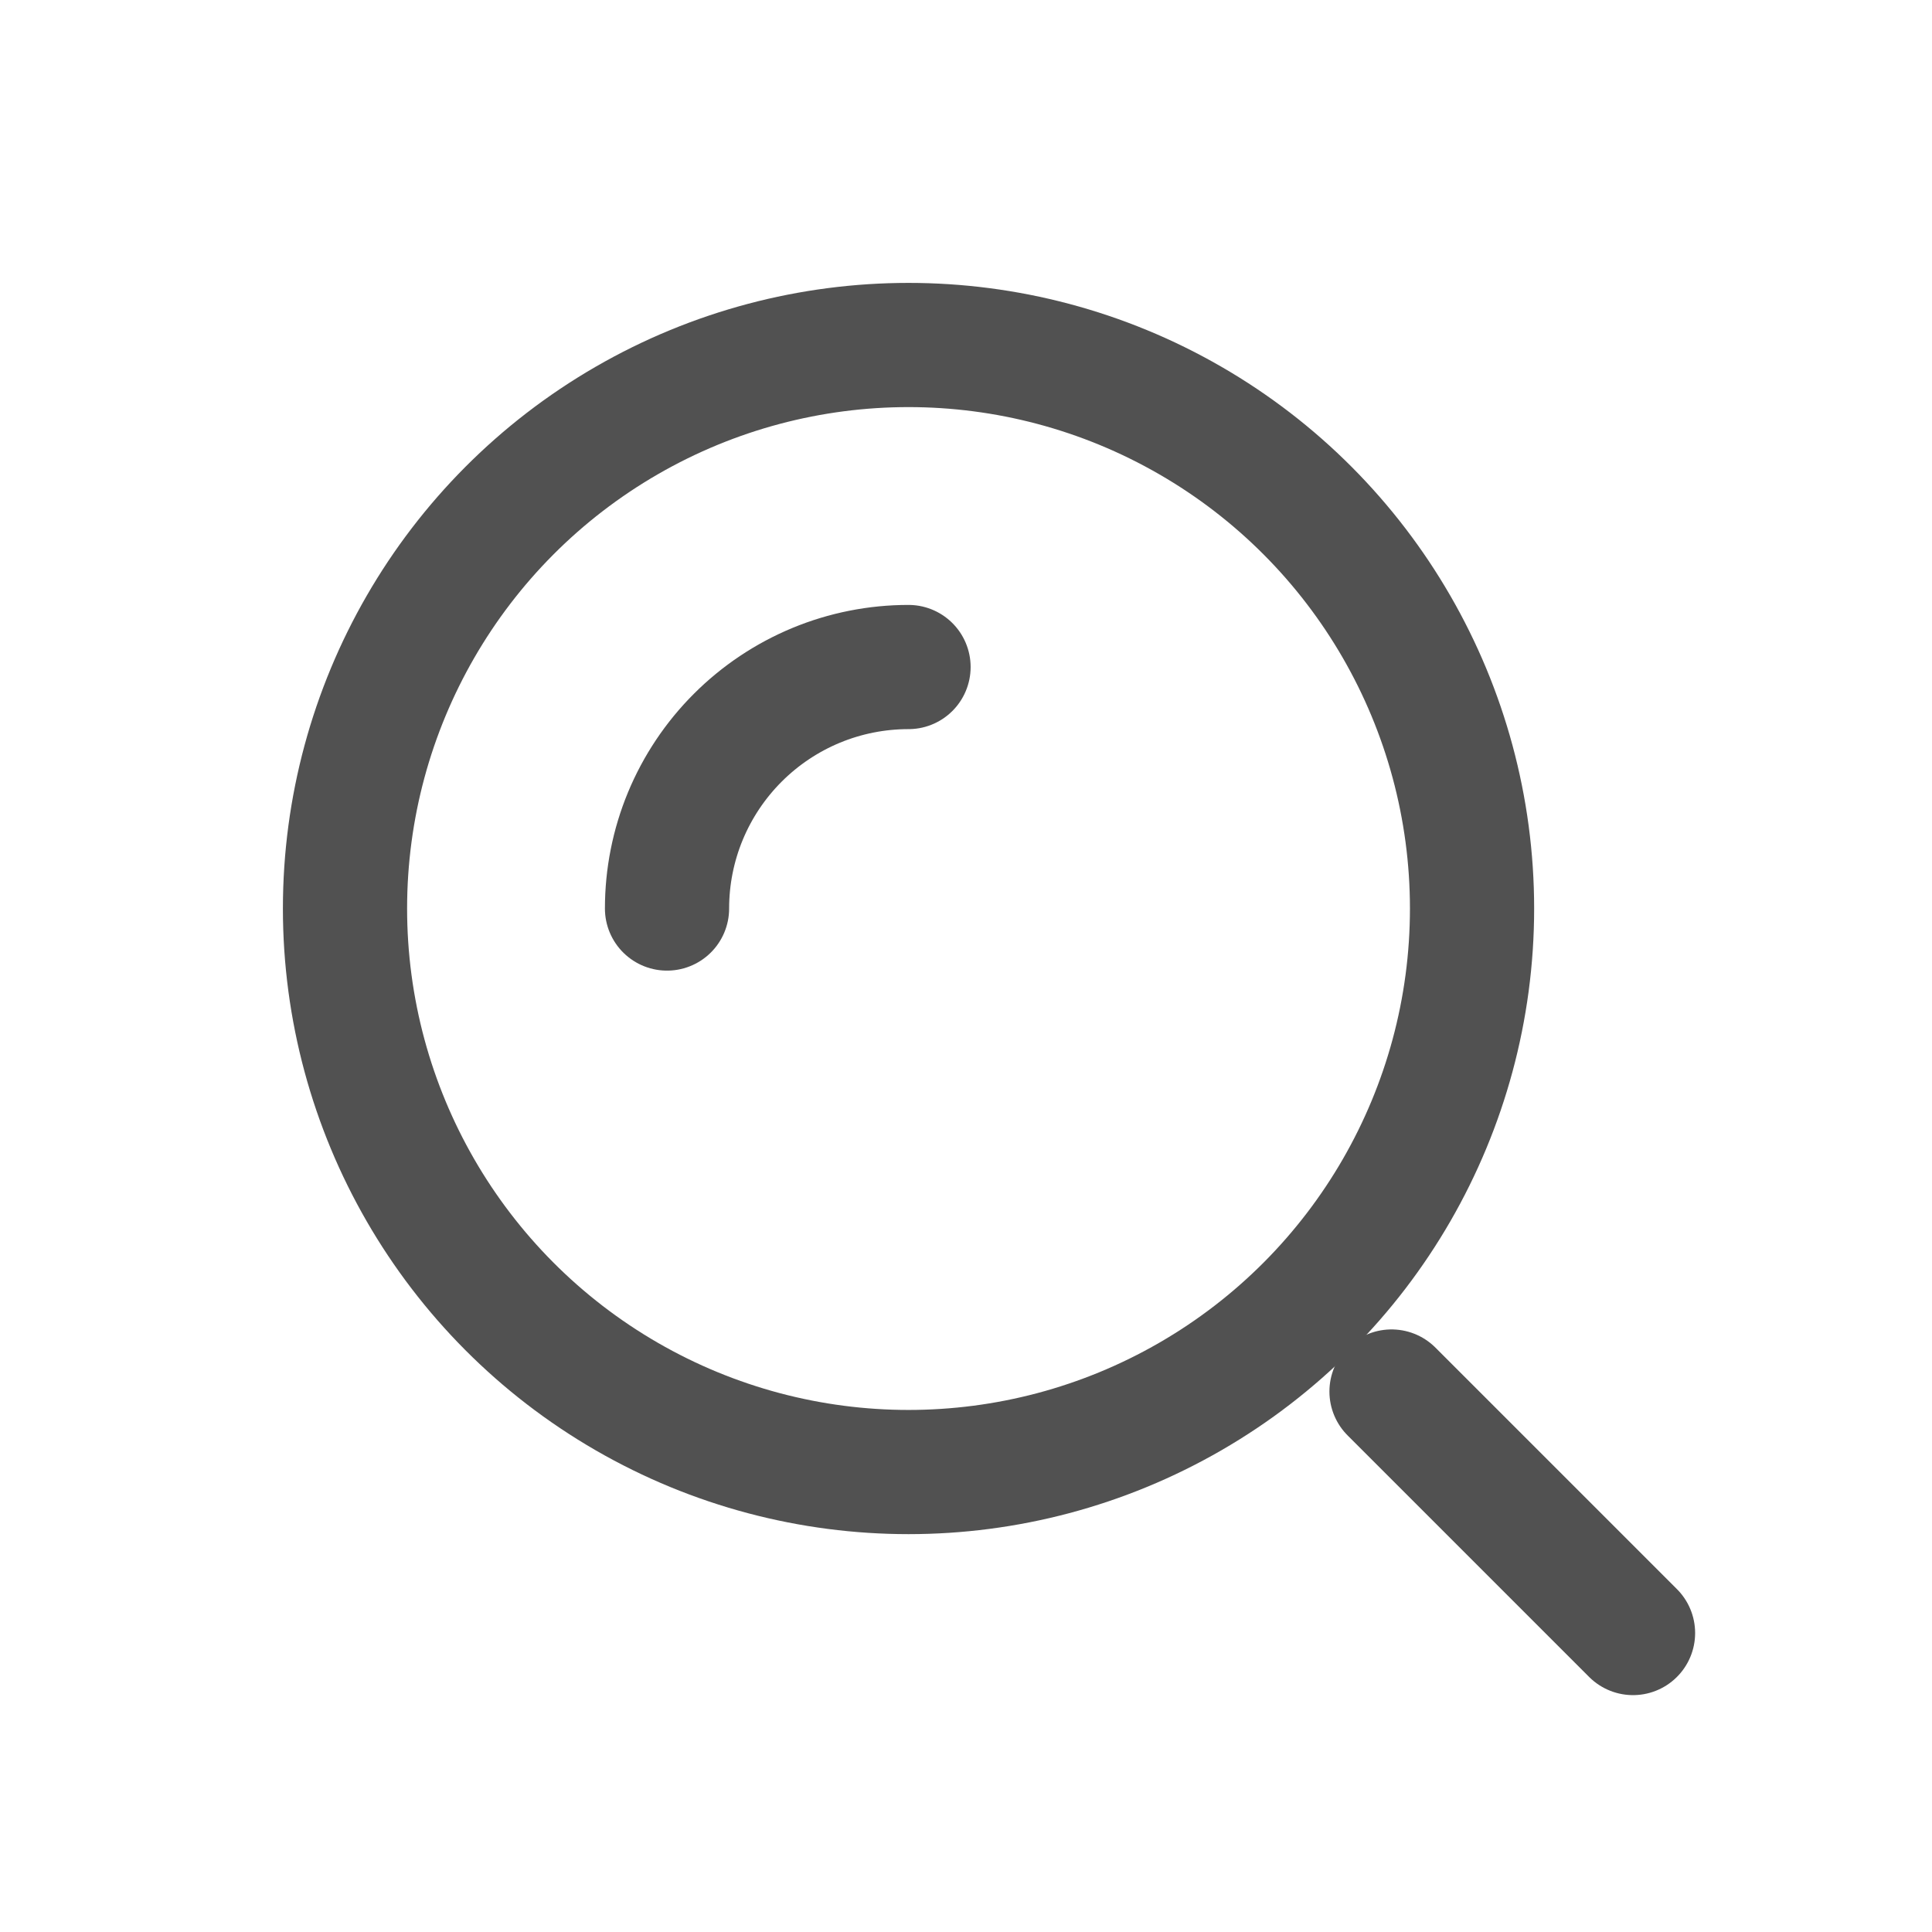 <svg width="28" height="28" viewBox="0 0 28 28" fill="none" xmlns="http://www.w3.org/2000/svg">
<circle cx="13.167" cy="13.167" r="8.167" stroke="#515151" stroke-width="1.8"/>
<path d="M13.167 9.667C12.707 9.667 12.252 9.757 11.827 9.933C11.403 10.109 11.017 10.367 10.692 10.692C10.367 11.017 10.109 11.403 9.933 11.827C9.757 12.252 9.667 12.707 9.667 13.167" stroke="#515151" stroke-width="1.8" stroke-linecap="round"/>
<path d="M23.667 23.667L20.167 20.167" stroke="#515151" stroke-width="1.8" stroke-linecap="round"/>
</svg>
